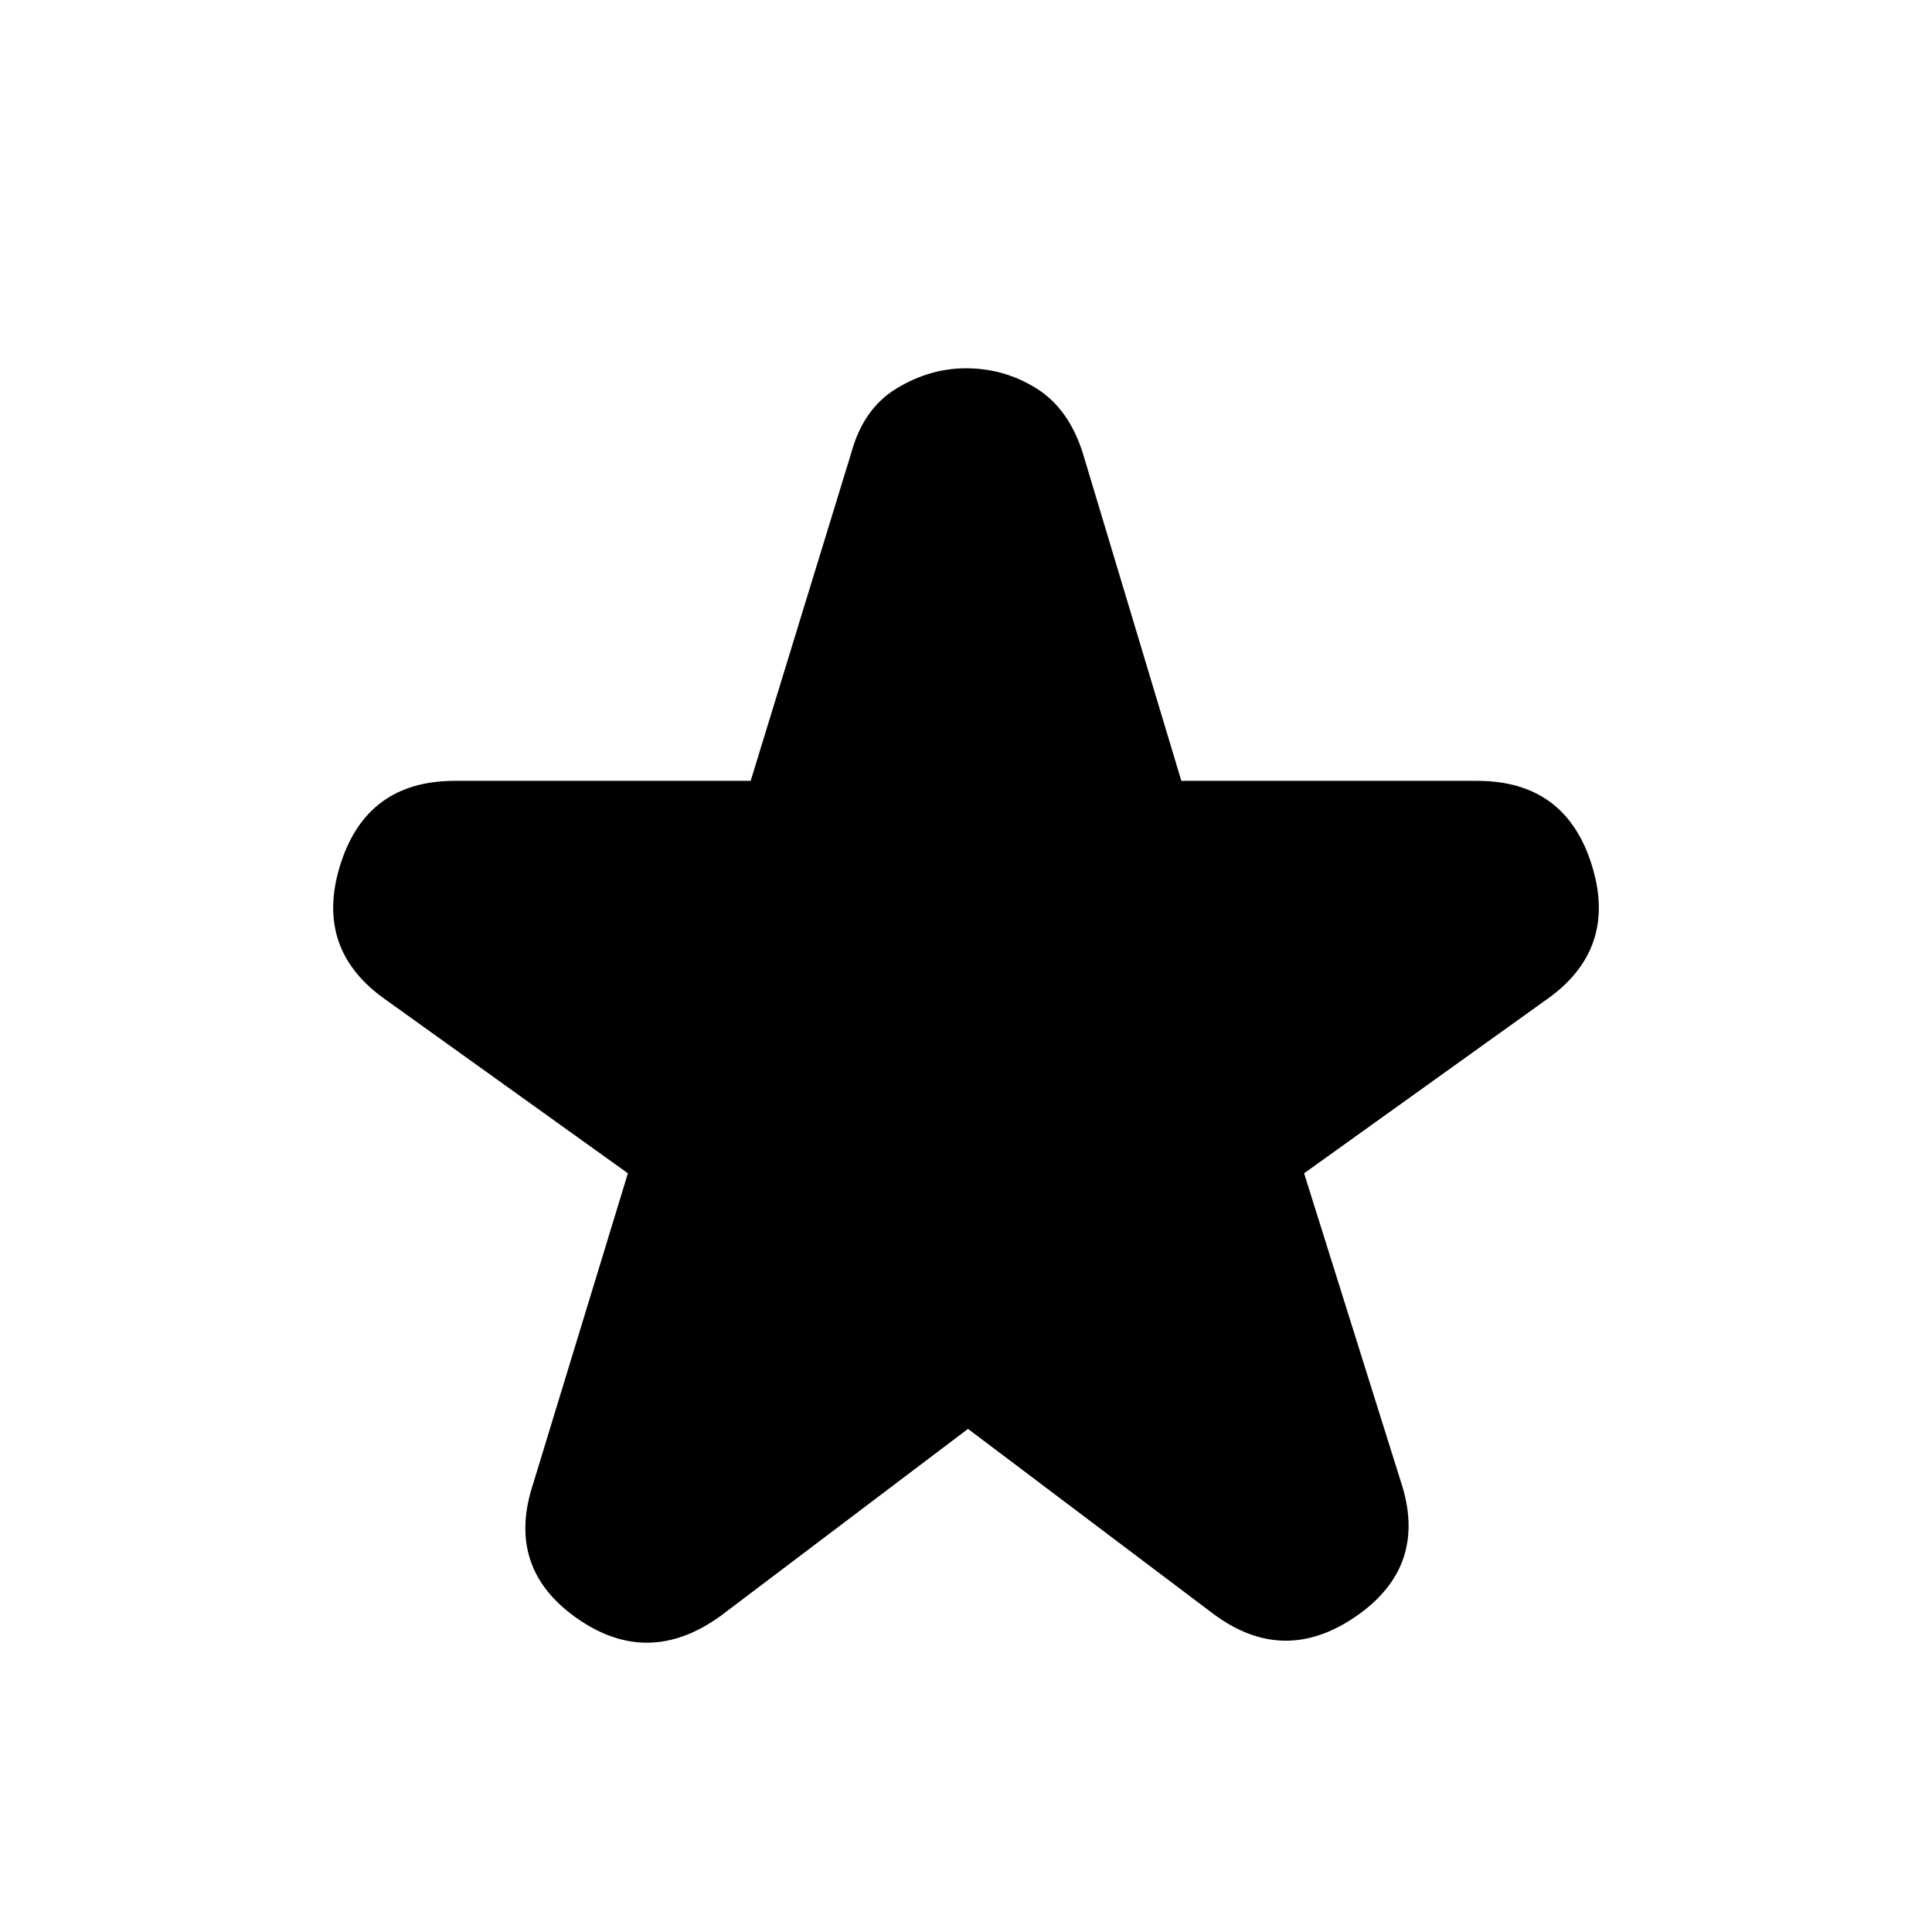 <svg xmlns="http://www.w3.org/2000/svg" height="24" width="24"><path d="M8.95 20.075q-.9.65-1.787.025-.888-.625-.538-1.675l1.175-3.85-3-2.15q-.9-.625-.575-1.675Q4.55 9.7 5.65 9.7h3.675l1.25-4.075q.15-.55.563-.8.412-.25.862-.25.475 0 .875.25t.575.8L14.675 9.7h3.675q1.1 0 1.425 1.05.325 1.05-.575 1.675l-3 2.15 1.2 3.825q.35 1.05-.55 1.675t-1.775-.025l-3.05-2.3Z"/></svg>